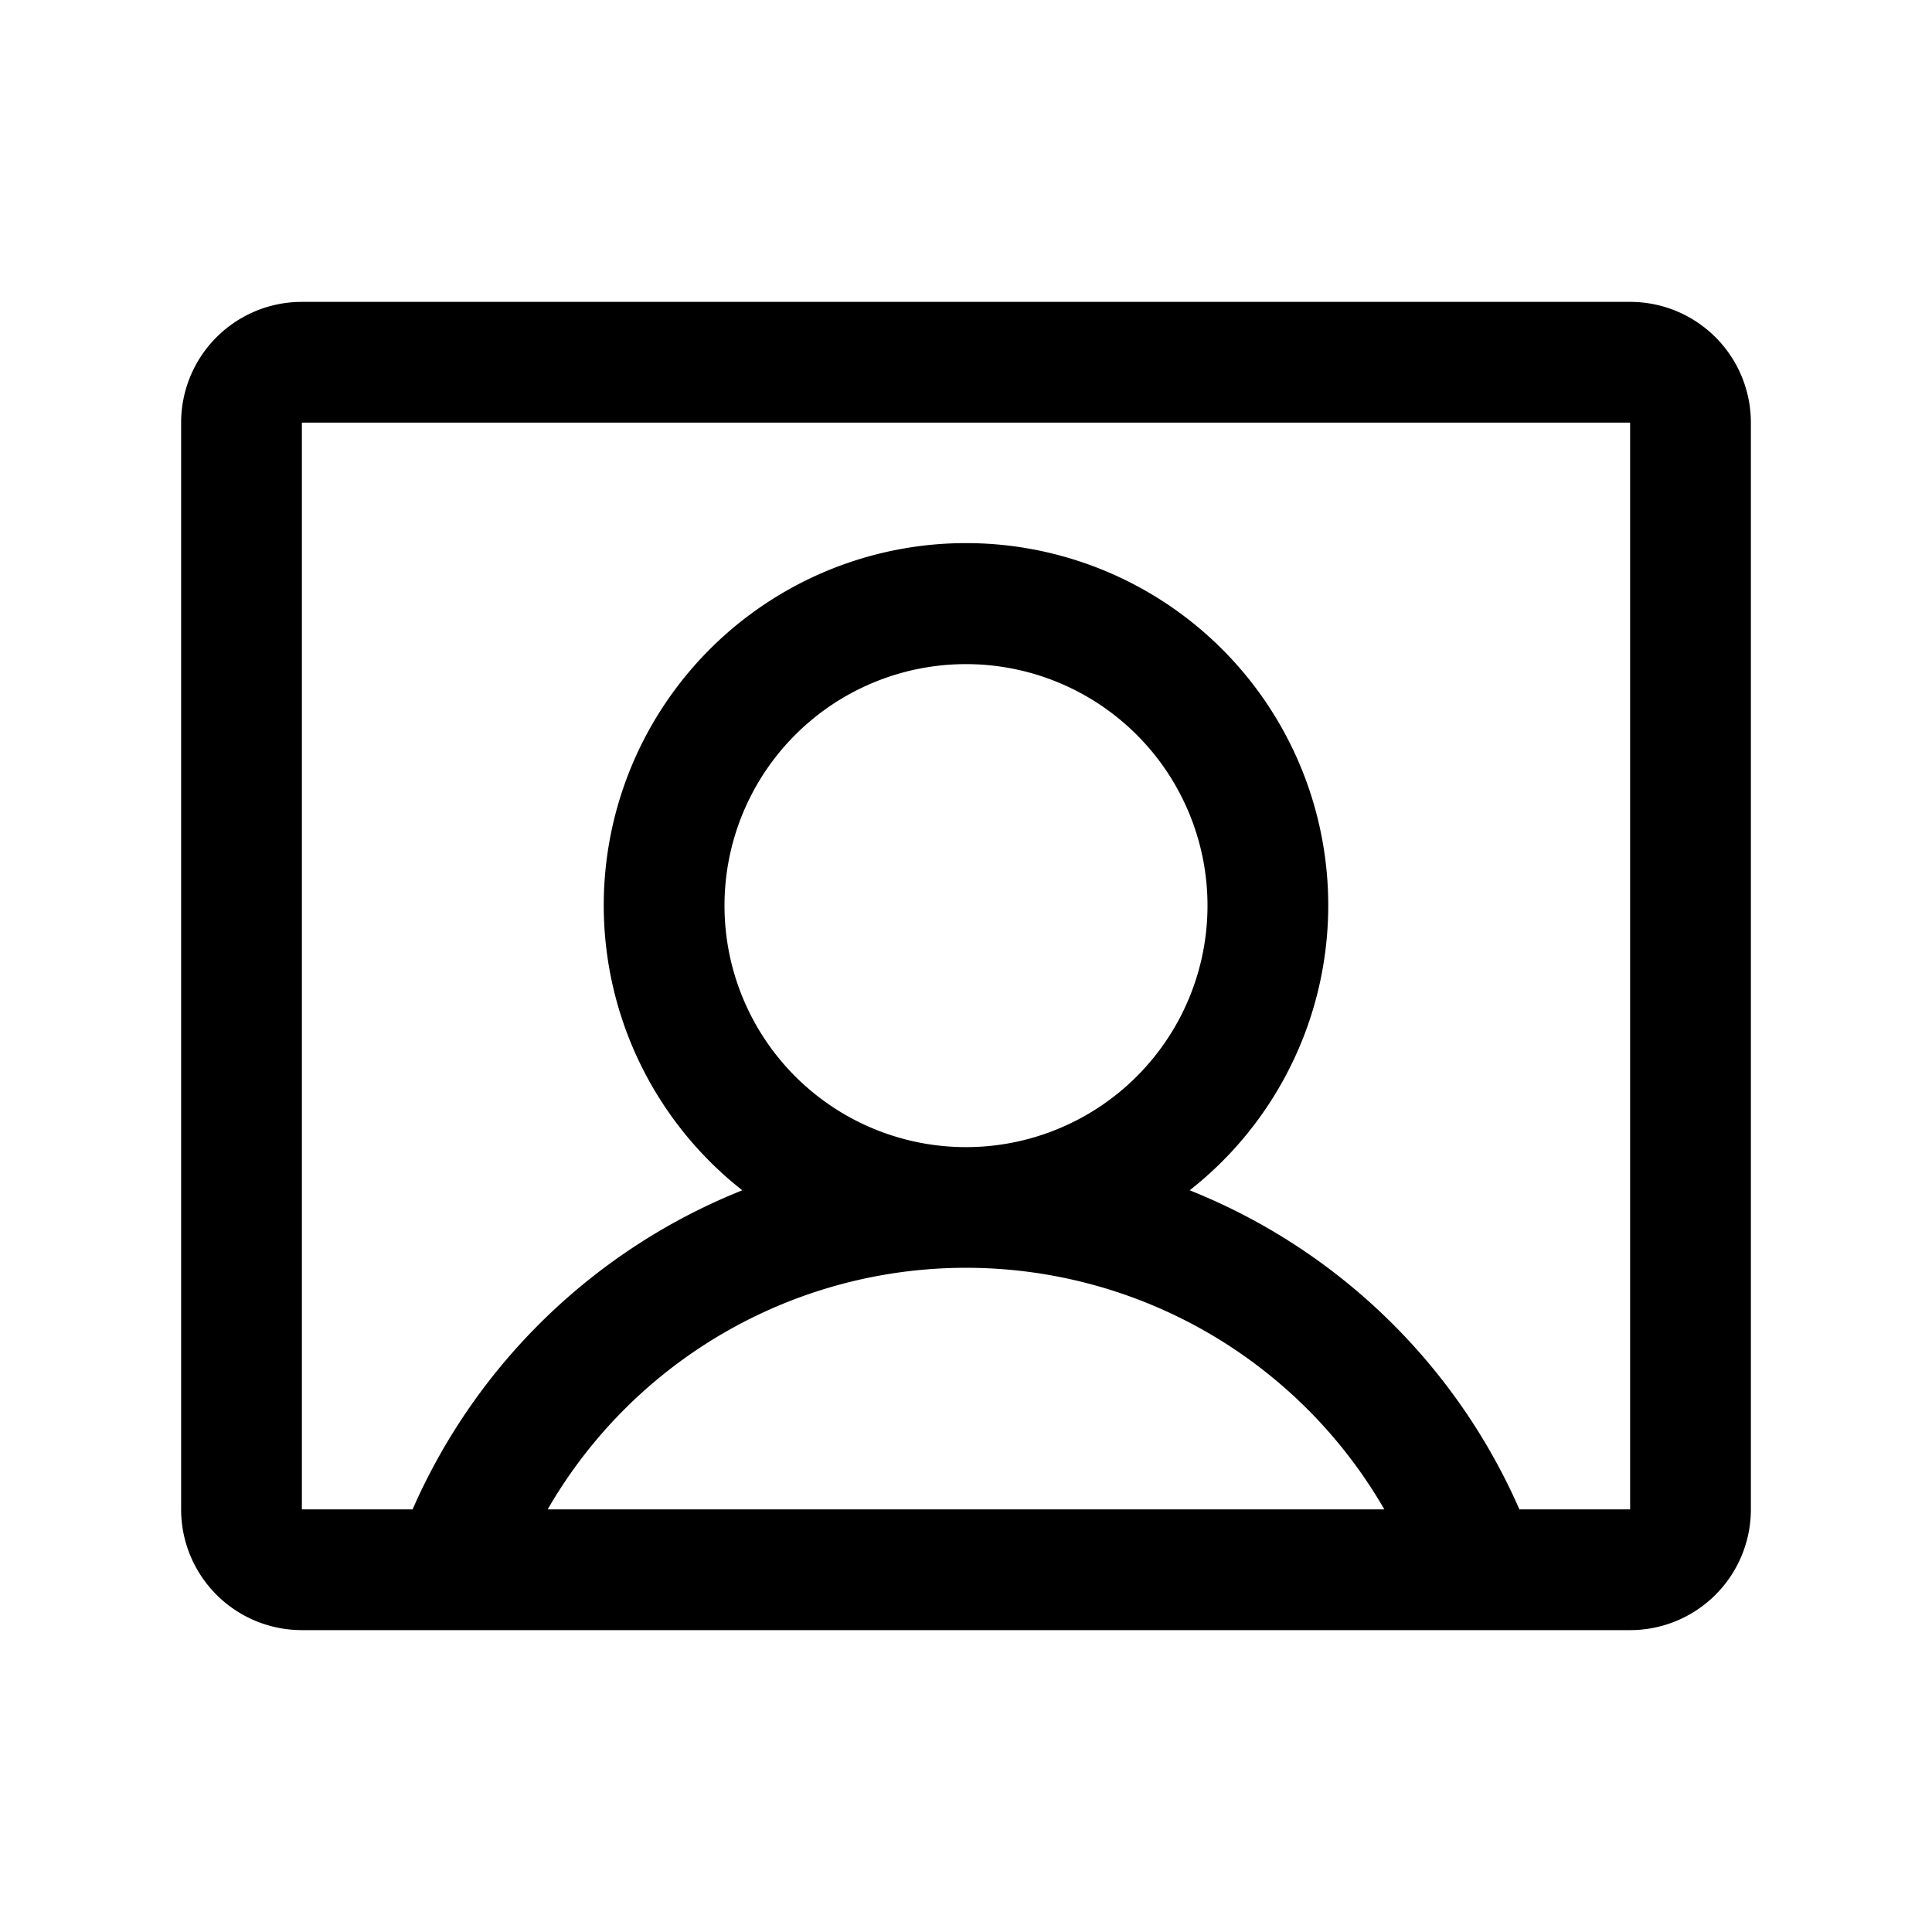 <svg xmlns="http://www.w3.org/2000/svg" width="32" height="32"  ><path fill="currentColor" d="M27 5H5a2 2 0 0 0-2 2v18a2 2 0 0 0 2 2h22a2 2 0 0 0 2-2V7a2 2 0 0 0-2-2M12 15a4 4 0 1 1 8 0 4 4 0 0 1-8 0M9.071 25a8 8 0 0 1 13.858 0zM27 25h-1.834a10.02 10.02 0 0 0-5.461-5.285 6 6 0 1 0-7.41 0A10.02 10.02 0 0 0 6.834 25H5V7h22z"/></svg>